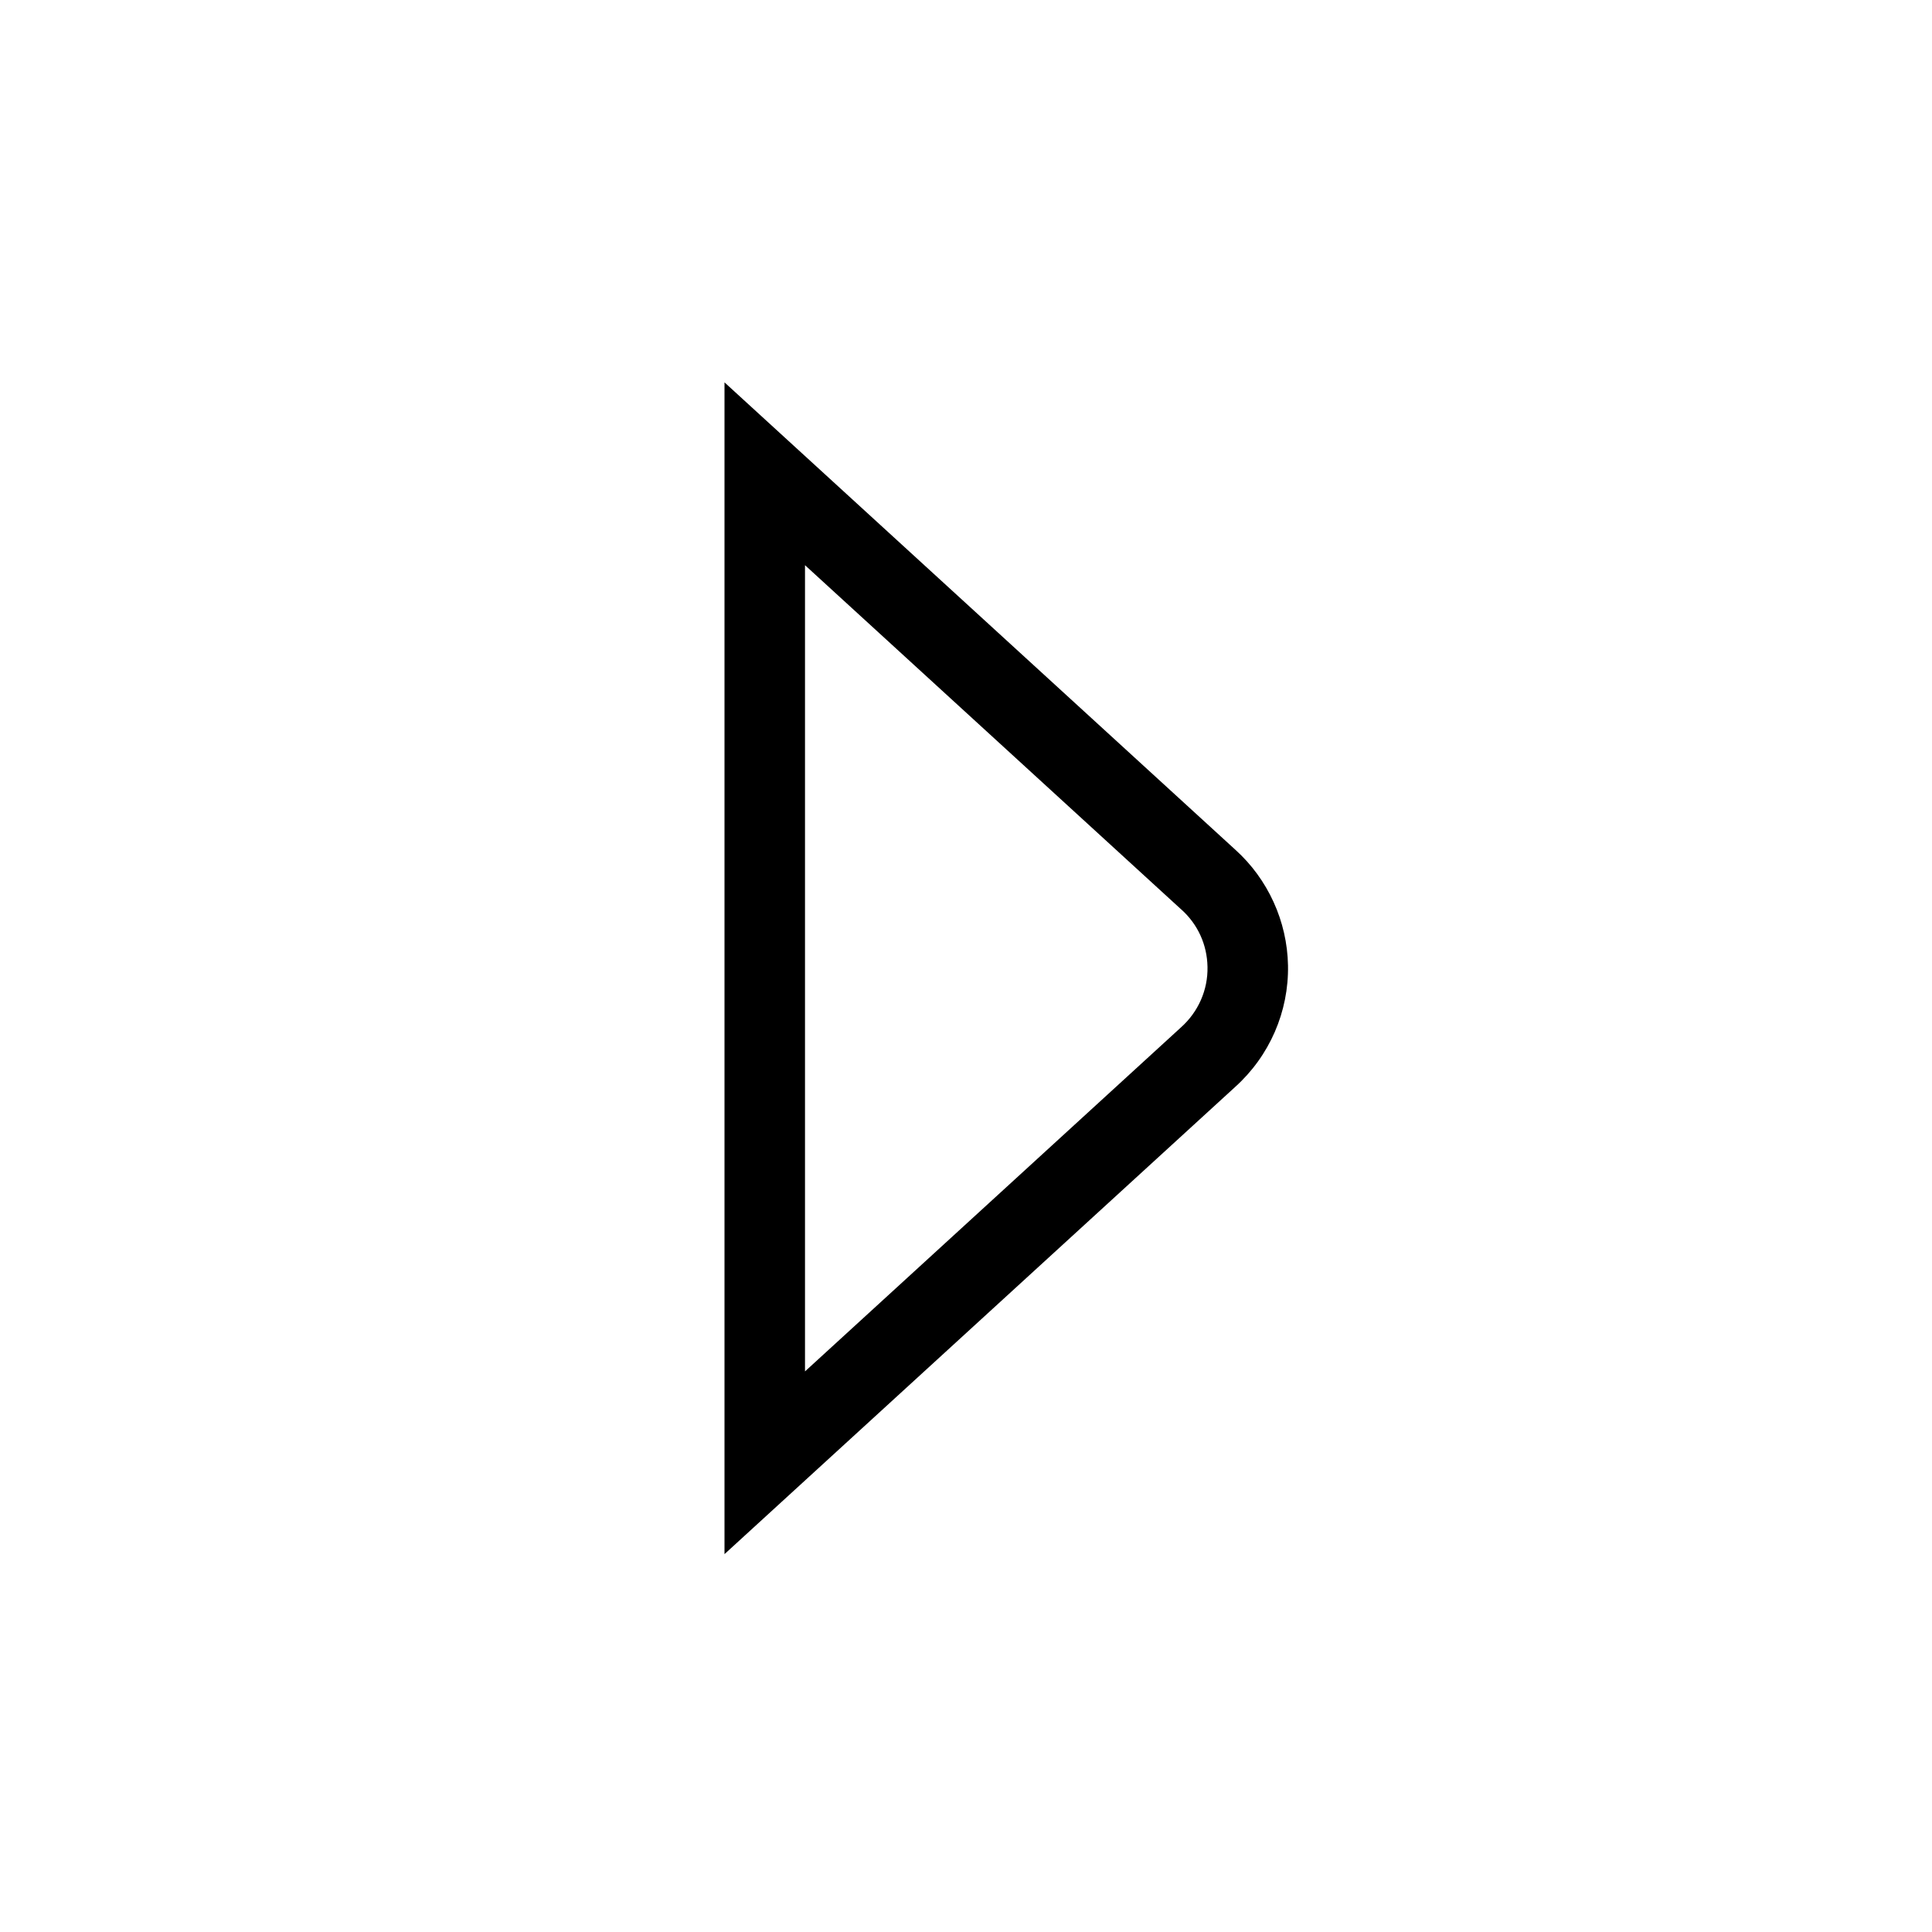 <?xml version="1.0" encoding="UTF-8"?>
<svg xmlns="http://www.w3.org/2000/svg" id="Layer_1" data-name="Layer 1" viewBox="0 0 24 24">
  <path d="m9,19.305V4.75l6.344,5.804c.407.366.646.891.656,1.438.011.575-.229,1.126-.658,1.512l-6.342,5.802Zm1-12.285v10.016l4.67-4.273c.217-.194.336-.467.33-.752-.005-.276-.12-.529-.326-.714l-.004-.003-4.67-4.273Z"/>
</svg>
